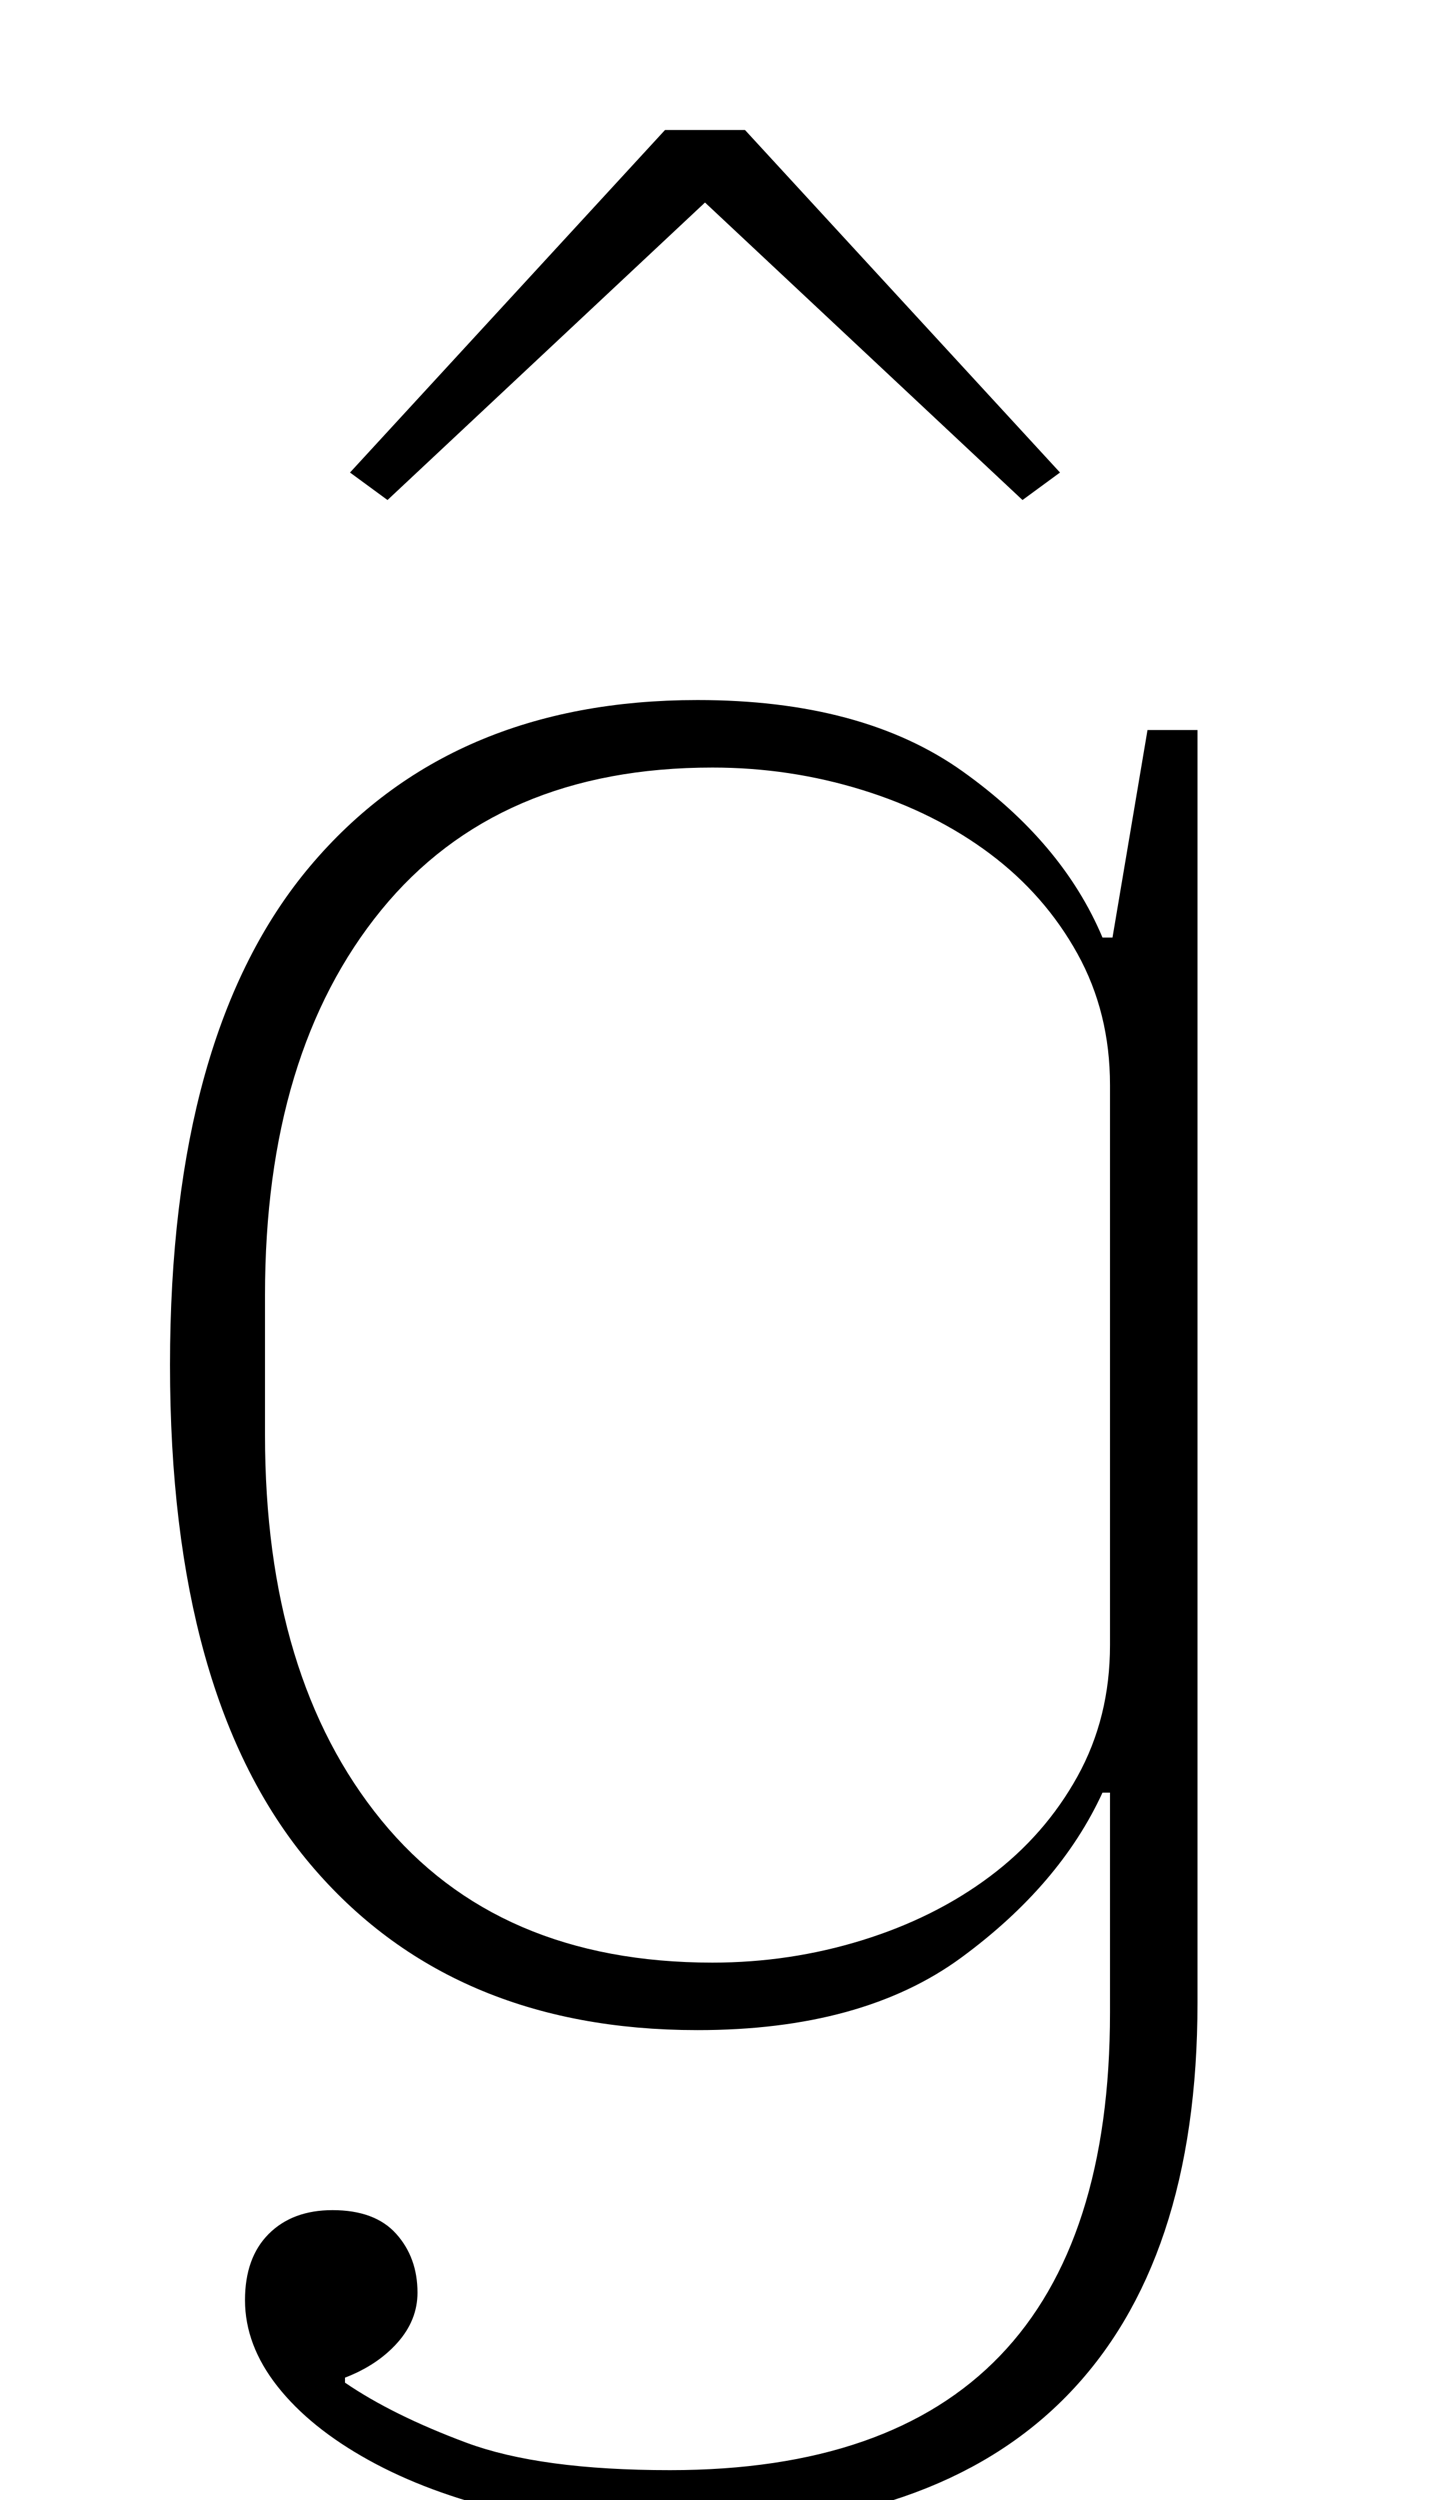 <?xml version="1.0" standalone="no"?>
<!DOCTYPE svg PUBLIC "-//W3C//DTD SVG 1.1//EN" "http://www.w3.org/Graphics/SVG/1.1/DTD/svg11.dtd" >
<svg xmlns="http://www.w3.org/2000/svg" xmlns:xlink="http://www.w3.org/1999/xlink" version="1.1" viewBox="-10 0 576 1000">
  <g transform="matrix(1 0 0 -1 0 800)">
   <path fill="currentColor"
d="M261 -212q-37 0 -68.5 7.5t-55 20.5t-36.5 29.5t-13 34.5q0 17 9.5 26.5t25.5 9.5q17 0 25.5 -9.5t8.5 -23.5q0 -11 -8 -20t-21 -14v-2q19 -13 48.5 -24t81.5 -11q176 0 176 183v88h-3q-17 -37 -56.5 -66t-105.5 -29q-99 0 -155 66.5t-56 199.5t56 199.5t155 66.5
q66 0 106 -28.5t56 -66.5h4l14 83h20v-509q0 -104 -52.5 -157.5t-155.5 -53.5zM275 15q31 0 60 9t51 25.5t35 40t13 52.5v224q0 29 -13 52.5t-35 40t-51 25.5t-60 9q-86 0 -132.5 -57t-46.5 -154v-56q0 -97 46.5 -154t132.5 -57zM130 611l126 137h32l126 -137l-15 -11
l-127 119l-127 -119z" />
  </g>

</svg>
